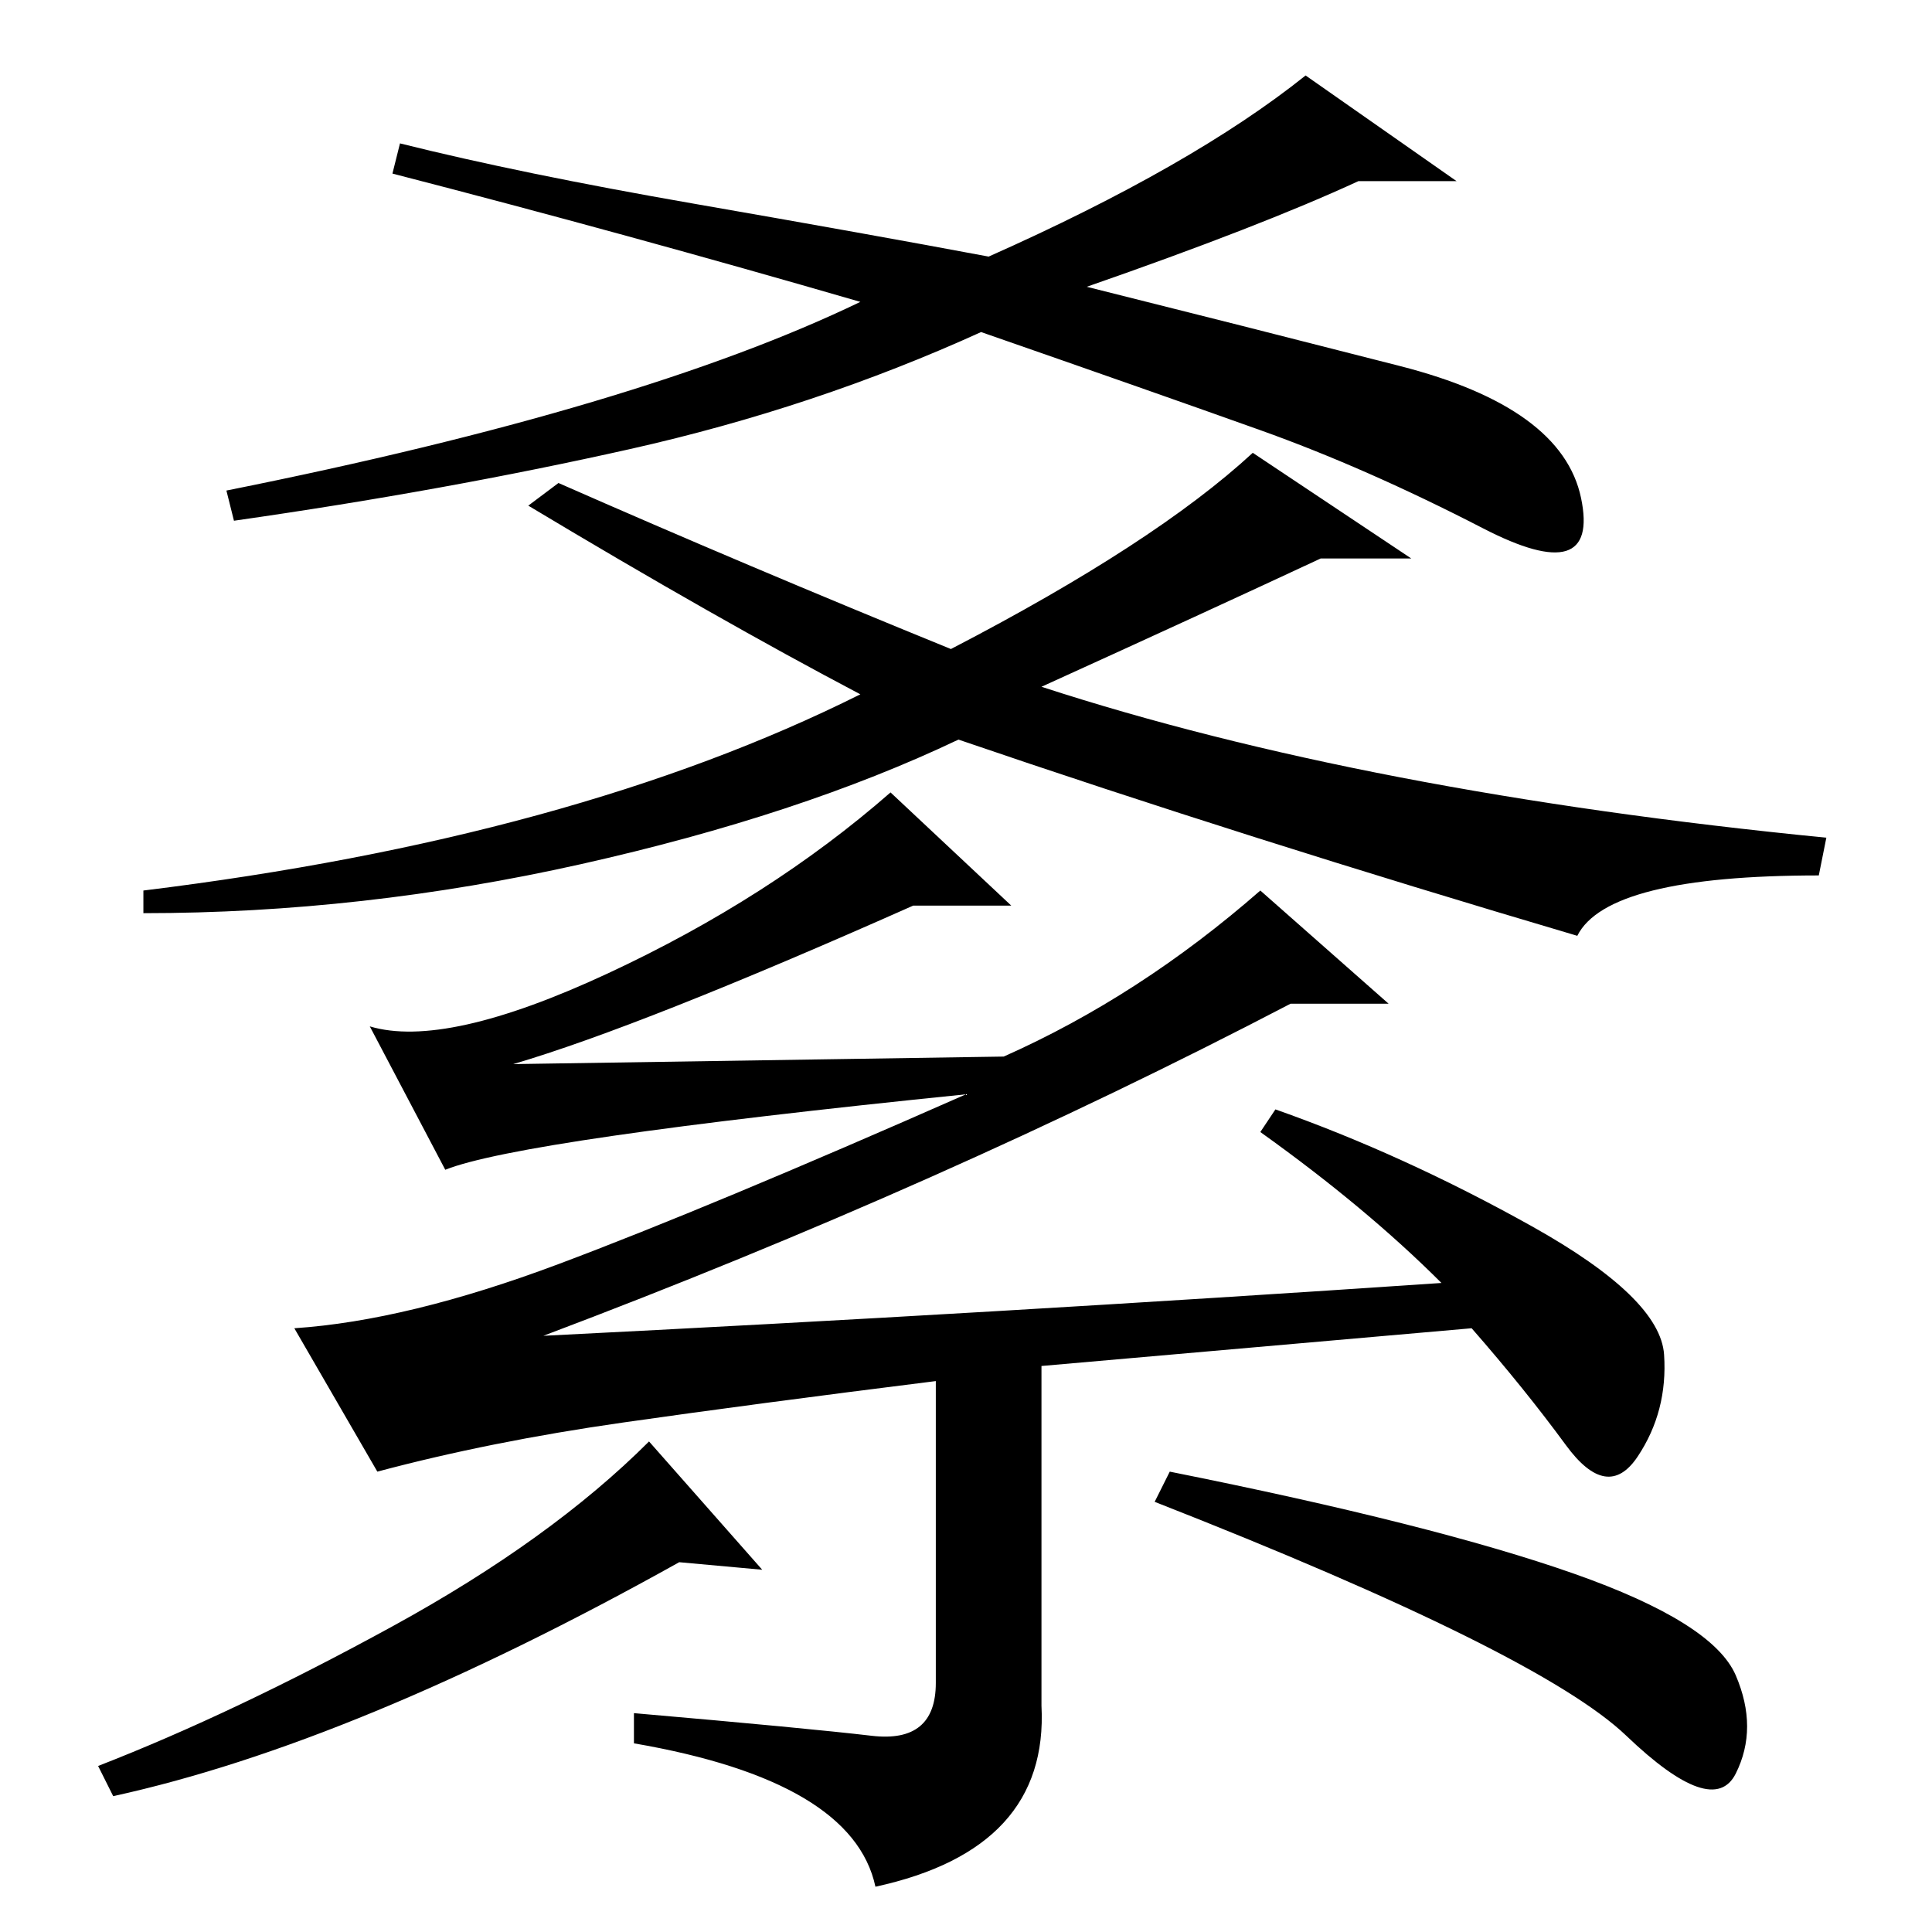 <?xml version="1.0" standalone="no"?>
<!DOCTYPE svg PUBLIC "-//W3C//DTD SVG 1.1//EN" "http://www.w3.org/Graphics/SVG/1.1/DTD/svg11.dtd" >
<svg xmlns="http://www.w3.org/2000/svg" xmlns:xlink="http://www.w3.org/1999/xlink" version="1.1" viewBox="0 -36 256 256">
  <g transform="matrix(1 0 0 -1 0 220)">
   <path fill="currentColor"
d="M144 218q20 -5 41.5 -10.5t24 -17.5t-13 -4t-29.5 13t-37 13q-22 -10 -46.5 -15.5t-52.5 -9.5l-1 4q55 11 84 25q-31 9 -62 17l1 4q16 -4 39 -8t39 -7q27 12 42 24l20 -14h-13q-13 -6 -36 -14zM138 165q43 -14 104 -20l-1 -5q-28 0 -32 -8q-44 13 -82 26
q-21 -10 -50 -16.5t-58 -6.5v3q57 7 95 26q-19 10 -44 25l4 3q25 -11 52 -22q27 14 40 26l21 -14h-12q-15 -7 -37 -17zM115.5 26q8.5 -1 8.5 7v40q-24 -3 -41.5 -5.5t-32.5 -6.5l-11 19q15 1 35 8.5t54 22.5q-59 -6 -69 -10l-10 19q10 -3 31.5 7t37.5 24l16 -15h-13
q-36 -16 -53 -21l65 1q18 8 34 22l17 -15h-13q-46 -24 -99 -44q60 3 119 7q-10 10 -24 20l2 3q17 -6 34 -15.5t17.5 -17t-3.5 -13.5t-9.5 1.5t-12.5 15.5l-57 -5v-45q1 -19 -22 -24q-3 14 -32 19v4q23 -2 31.5 -3zM101 48l-11 1q-43 -24 -75 -31l-2 4q18 7 39 18.5t34 24.5z
M155 61q35 -7 53.5 -13.5t21.5 -13.5t0 -13t-14.5 5t-62.5 31z" />
  </g>

</svg>
